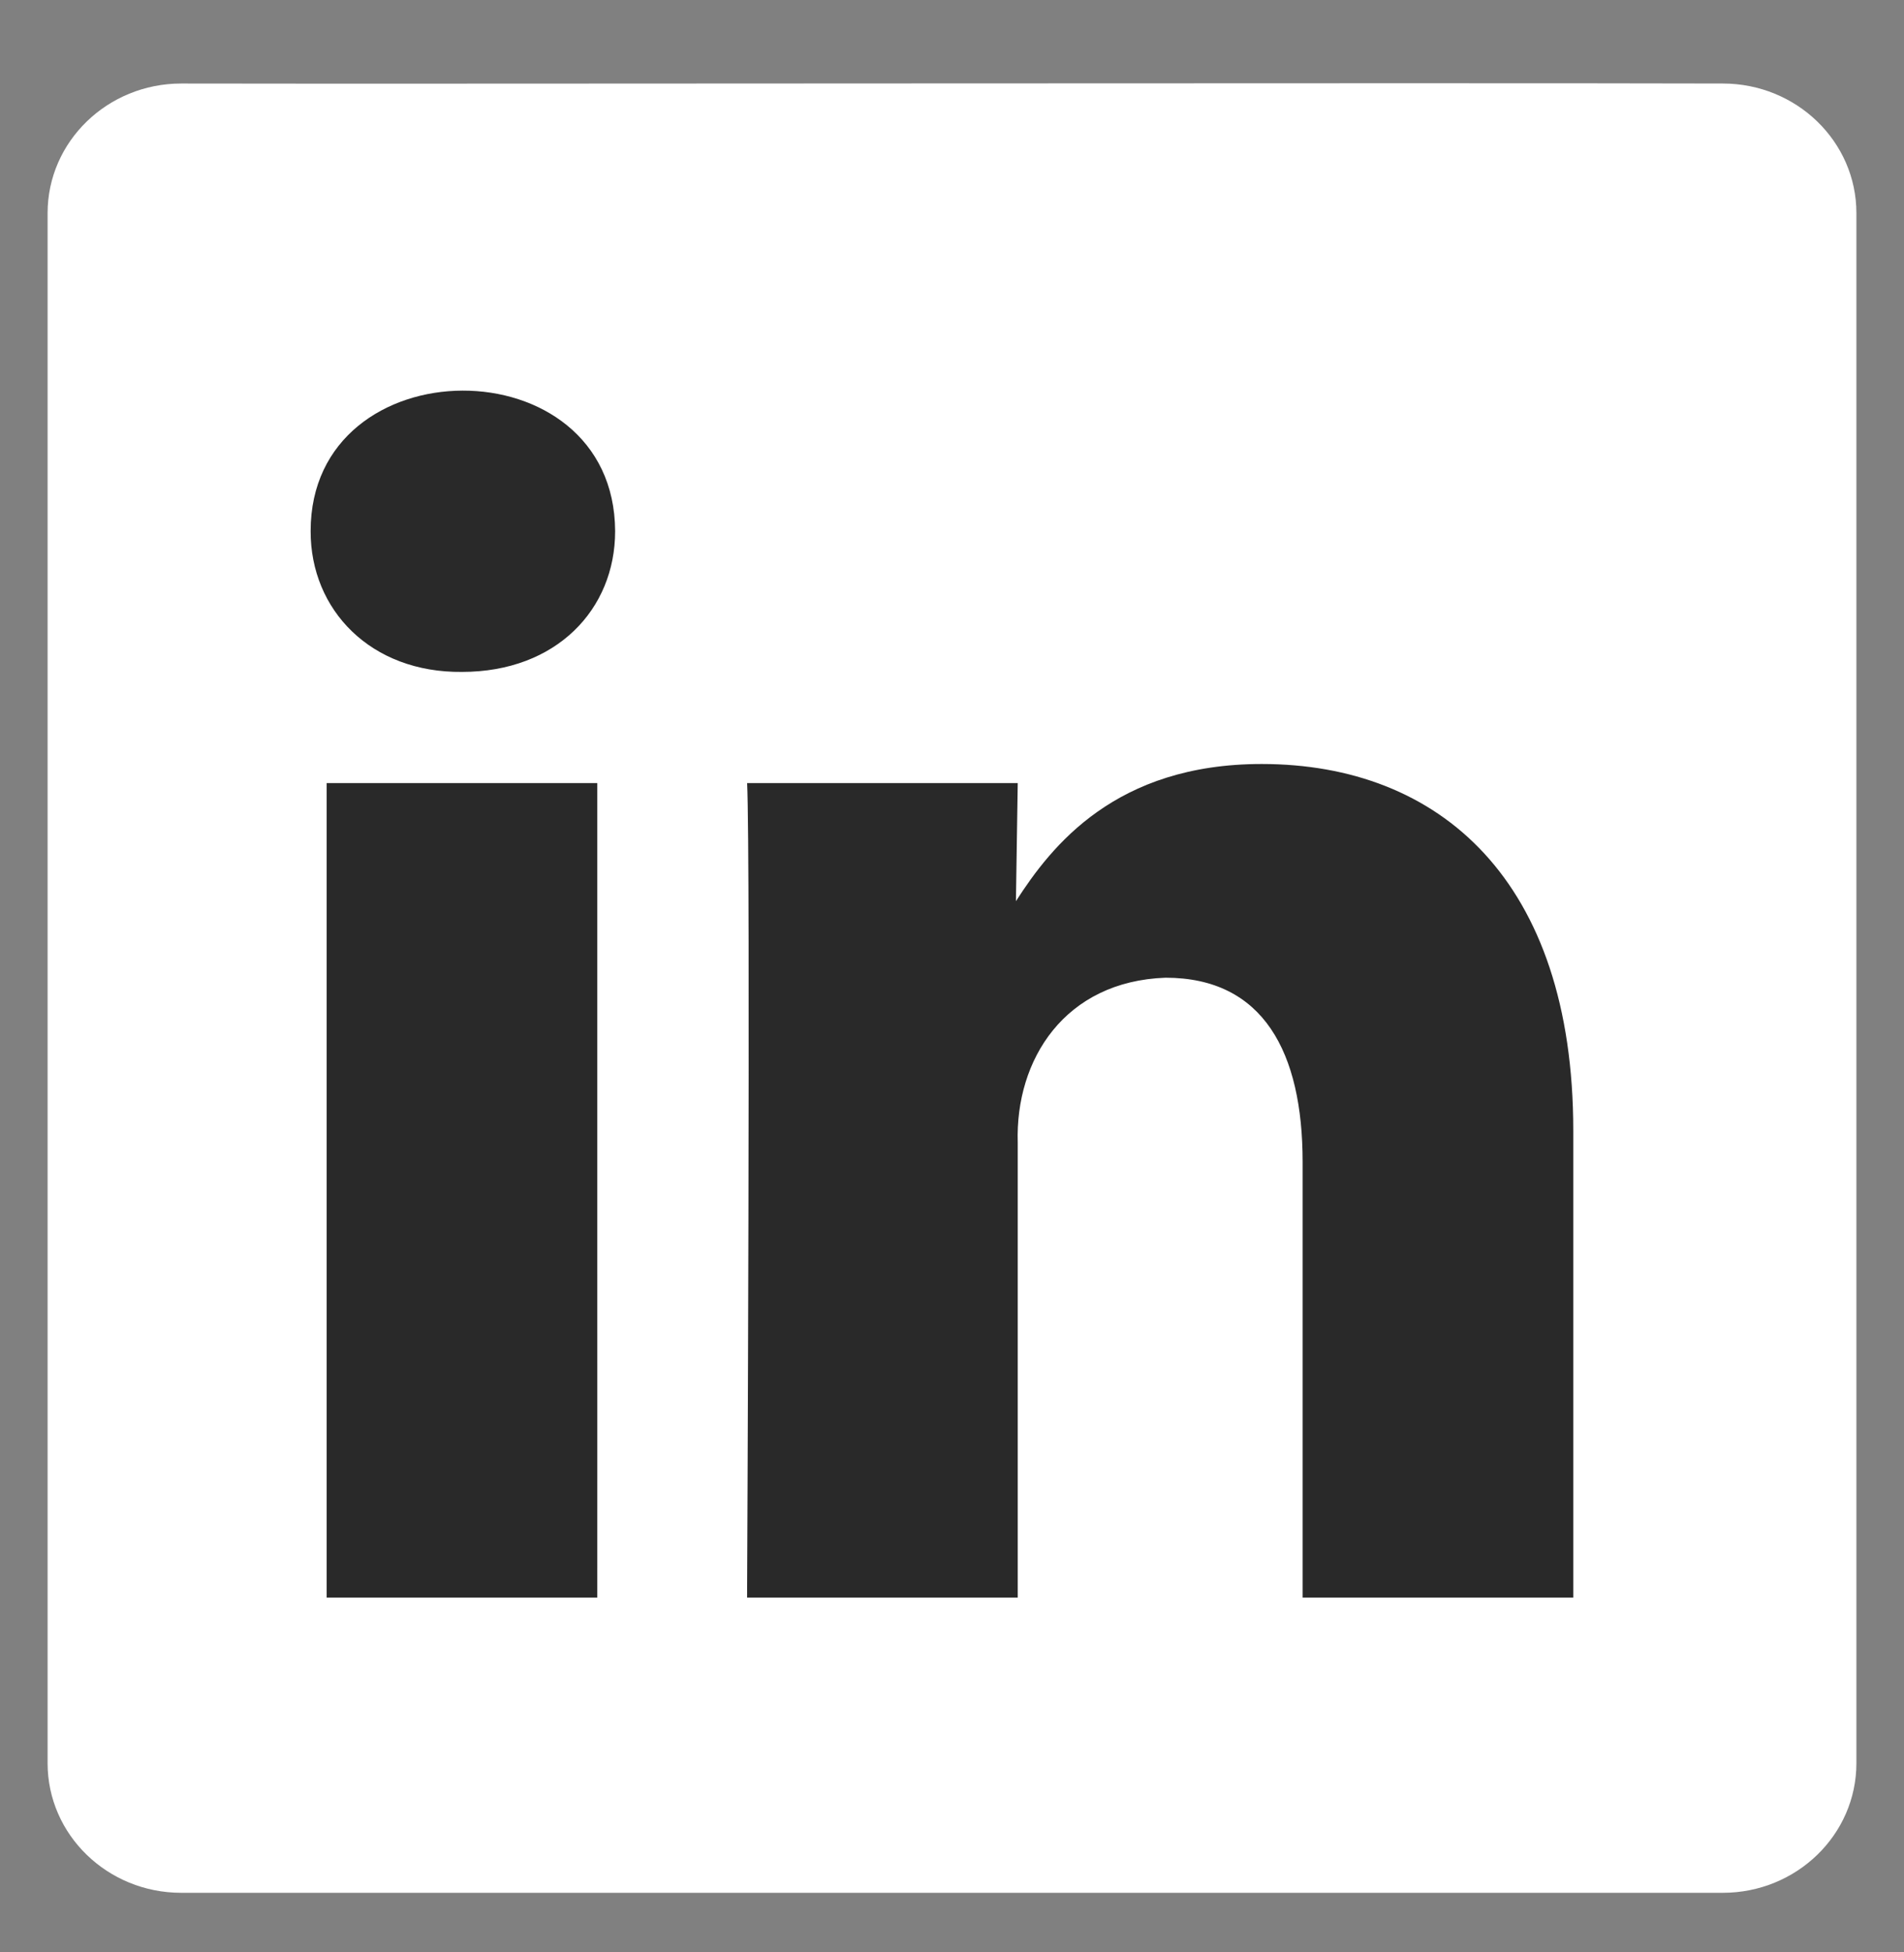 <svg width="40" height="41" viewBox="0 0 40 41" fill="none" xmlns="http://www.w3.org/2000/svg">
<rect x="0" y="0" width="40" height="41" fill="#808080" stroke="none"/>
<path d="M36.192 1.754C30.347 1.737 8.791 1.765 3.808 1.754C2.258 1.754 1 2.973 1 4.475V37.028C1 38.53 2.258 39.749 3.808 39.749H36.192C37.743 39.749 39 38.53 39 37.027V4.475C39 2.973 37.743 1.754 36.192 1.754Z" fill="white"/>
<path d="M21.381 33.55C21.381 33.55 21.381 23.999 21.381 23.999C21.326 22.244 22.375 20.606 24.486 20.532C26.543 20.532 27.366 22.101 27.366 24.4V33.55H33.052V23.742C33.052 18.488 30.247 16.044 26.506 16.044C23.439 16.044 22.092 17.758 21.343 18.925L21.381 16.445H15.696C15.77 18.05 15.695 33.55 15.695 33.55H21.381ZM12.548 26.133V16.445H6.862V33.55H12.548C12.547 31.754 12.55 27.904 12.548 26.133ZM9.706 14.11C11.688 14.11 12.923 12.796 12.923 11.155C12.906 7.197 6.521 7.241 6.526 11.155C6.522 12.809 7.79 14.13 9.706 14.11Z" fill="#292929"/>
</svg>
